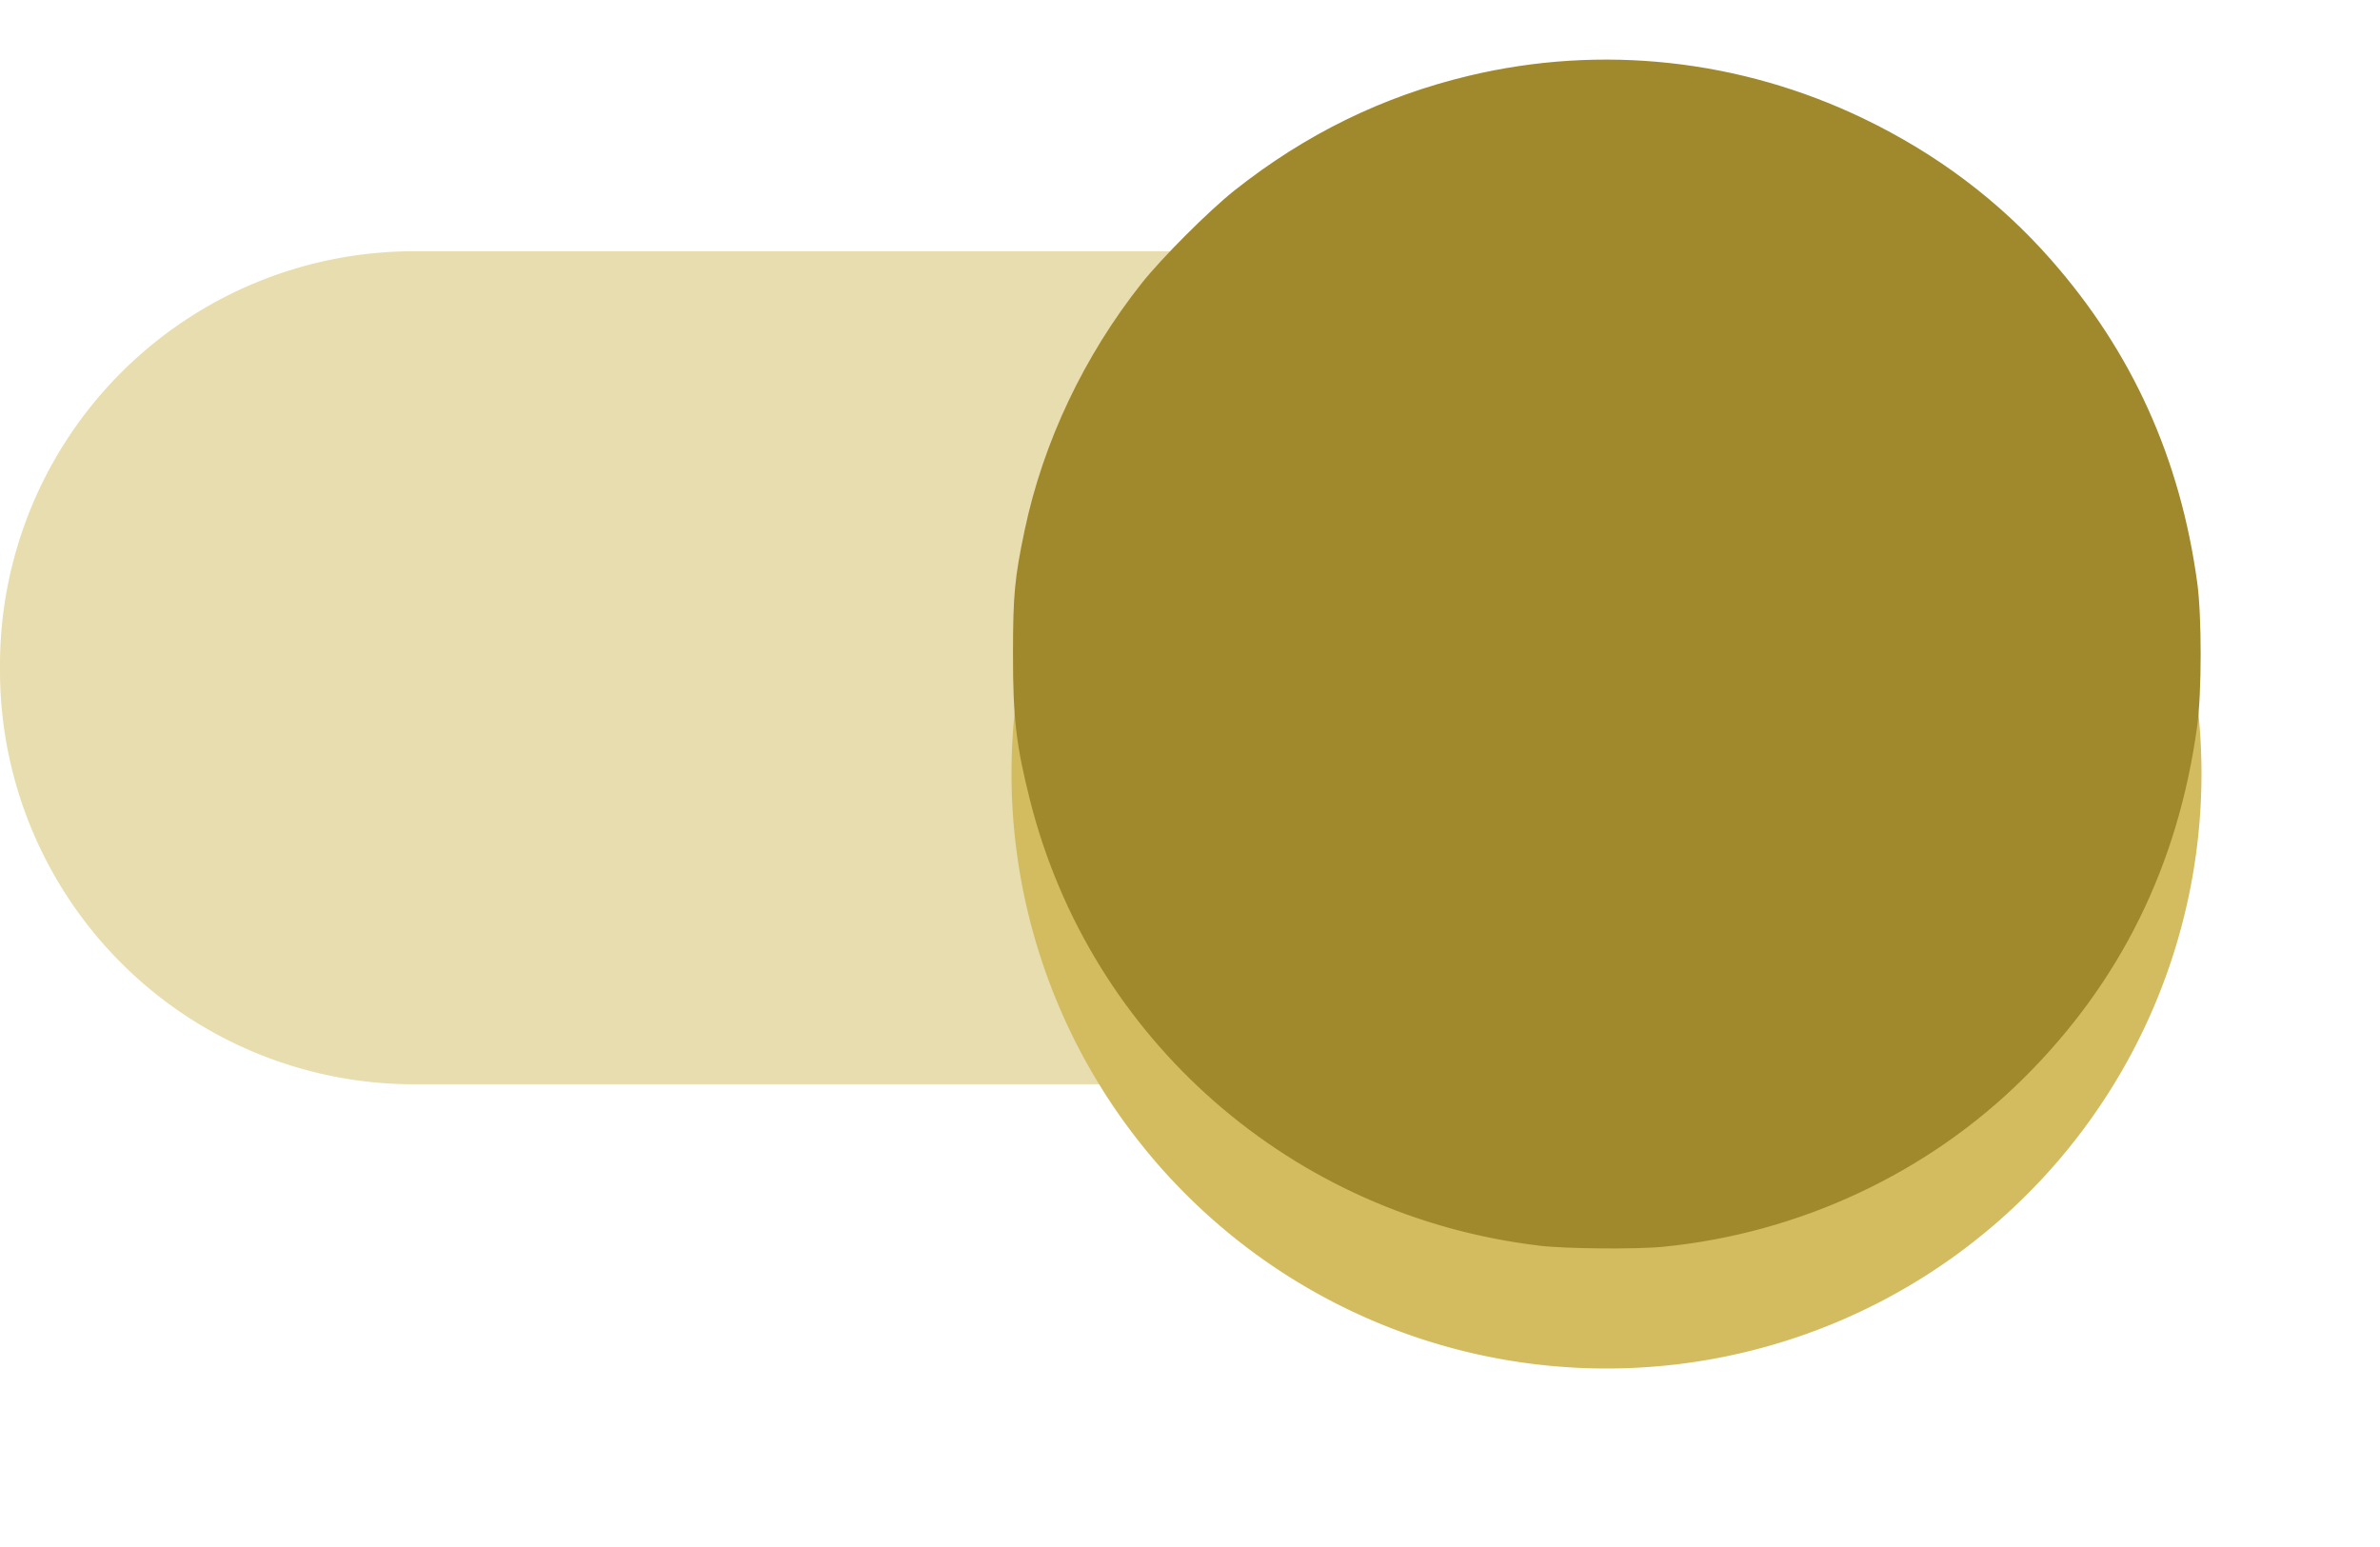 <?xml version="1.0" encoding="UTF-8" standalone="no"?>
<svg
   width="40"
   height="26"
   viewBox="0 0 40 26"
   version="1.1"
   id="svg3791"
   sodipodi:docname="ic-switch-on.svg"
   inkscape:version="1.2.1 (9c6d41e410, 2022-07-14)"
   xmlns:inkscape="http://www.inkscape.org/namespaces/inkscape"
   xmlns:sodipodi="http://sodipodi.sourceforge.net/DTD/sodipodi-0.dtd"
   xmlns="http://www.w3.org/2000/svg"
   xmlns:svg="http://www.w3.org/2000/svg">
  <sodipodi:namedview
     id="namedview3793"
     pagecolor="#ffffff"
     bordercolor="#000000"
     borderopacity="0.25"
     inkscape:showpageshadow="2"
     inkscape:pageopacity="0.0"
     inkscape:pagecheckerboard="0"
     inkscape:deskcolor="#d1d1d1"
     showgrid="false"
     inkscape:zoom="31.307692"
     inkscape:cx="19.995086"
     inkscape:cy="13"
     inkscape:window-width="1920"
     inkscape:window-height="1017"
     inkscape:window-x="-8"
     inkscape:window-y="456"
     inkscape:window-maximized="1"
     inkscape:current-layer="svg3791" />
  <defs
     id="defs3784">
    <style
       type="text/css"
       id="style3771">
            .cls-1,.cls-2{fill:#5c4b7d}.cls-1{fill-rule:evenodd;opacity:.5}.cls-3{filter:url(#switch_button)}
        </style>
    <filter
       id="switch_button"
       width="26"
       height="26"
       x="14"
       y="0"
       filterUnits="userSpaceOnUse">
      <feOffset
         dy="2"
         id="feOffset3773" />
      <feGaussianBlur
         result="blur"
         stdDeviation="1"
         id="feGaussianBlur3775" />
      <feFlood
         flood-opacity=".239"
         id="feFlood3777" />
      <feComposite
         in2="blur"
         operator="in"
         id="feComposite3779"
         result="result1" />
      <feComposite
         in="SourceGraphic"
         in2="result1"
         id="feComposite3781" />
    </filter>
  </defs>
  <g
     id="switch_on"
     transform="translate(0 1)"
     style="fill:#d3bc5f">
    <path
       id="switch_path"
       d="M37 10a6.957 6.957 0 0 1-7 7H10a6.957 6.957 0 0 1-7-7 6.957 6.957 0 0 1 7-7h20a6.957 6.957 0 0 1 7 7z"
       class="cls-1"
       transform="translate(-3 .223)"
       style="fill:#d3bc5f" />
    <g
       class="cls-3"
       transform="translate(0 -1)"
       id="g3788"
       style="fill:#d3bc5f">
      <path
         id="switch_button-2"
         d="M10 0A10 10 0 1 1 0 10 10 10 0 0 1 10 0z"
         class="cls-2"
         data-name="switch_button"
         transform="translate(17 1)"
         style="fill:#d3bc5f" />
    </g>
  </g>
  <path
     style="fill:#a0892c;fill-opacity:1;stroke:#a0892c;stroke-width:0.032;stroke-opacity:1"
     d="m 25.872,20.919 c -4.141,-0.491 -7.529,-3.452 -8.544,-7.468 -0.235,-0.929 -0.288,-1.381 -0.287,-2.463 4.36e-4,-0.99 0.028,-1.277 0.196,-2.075 0.311,-1.477 0.994,-2.918 1.962,-4.141 0.338,-0.427 1.133,-1.222 1.56,-1.56 1.19,-0.943 2.488,-1.578 3.927,-1.922 2.225,-0.533 4.56,-0.279 6.633,0.72 1.228,0.592 2.28,1.385 3.147,2.374 1.354,1.542 2.16,3.323 2.446,5.407 0.078,0.565 0.077,1.842 -5.65e-4,2.412 -0.319,2.332 -1.286,4.293 -2.91,5.905 -1.608,1.596 -3.763,2.604 -6.048,2.83 -0.456,0.045 -1.636,0.035 -2.081,-0.018 z"
     id="path4158" />
</svg>
